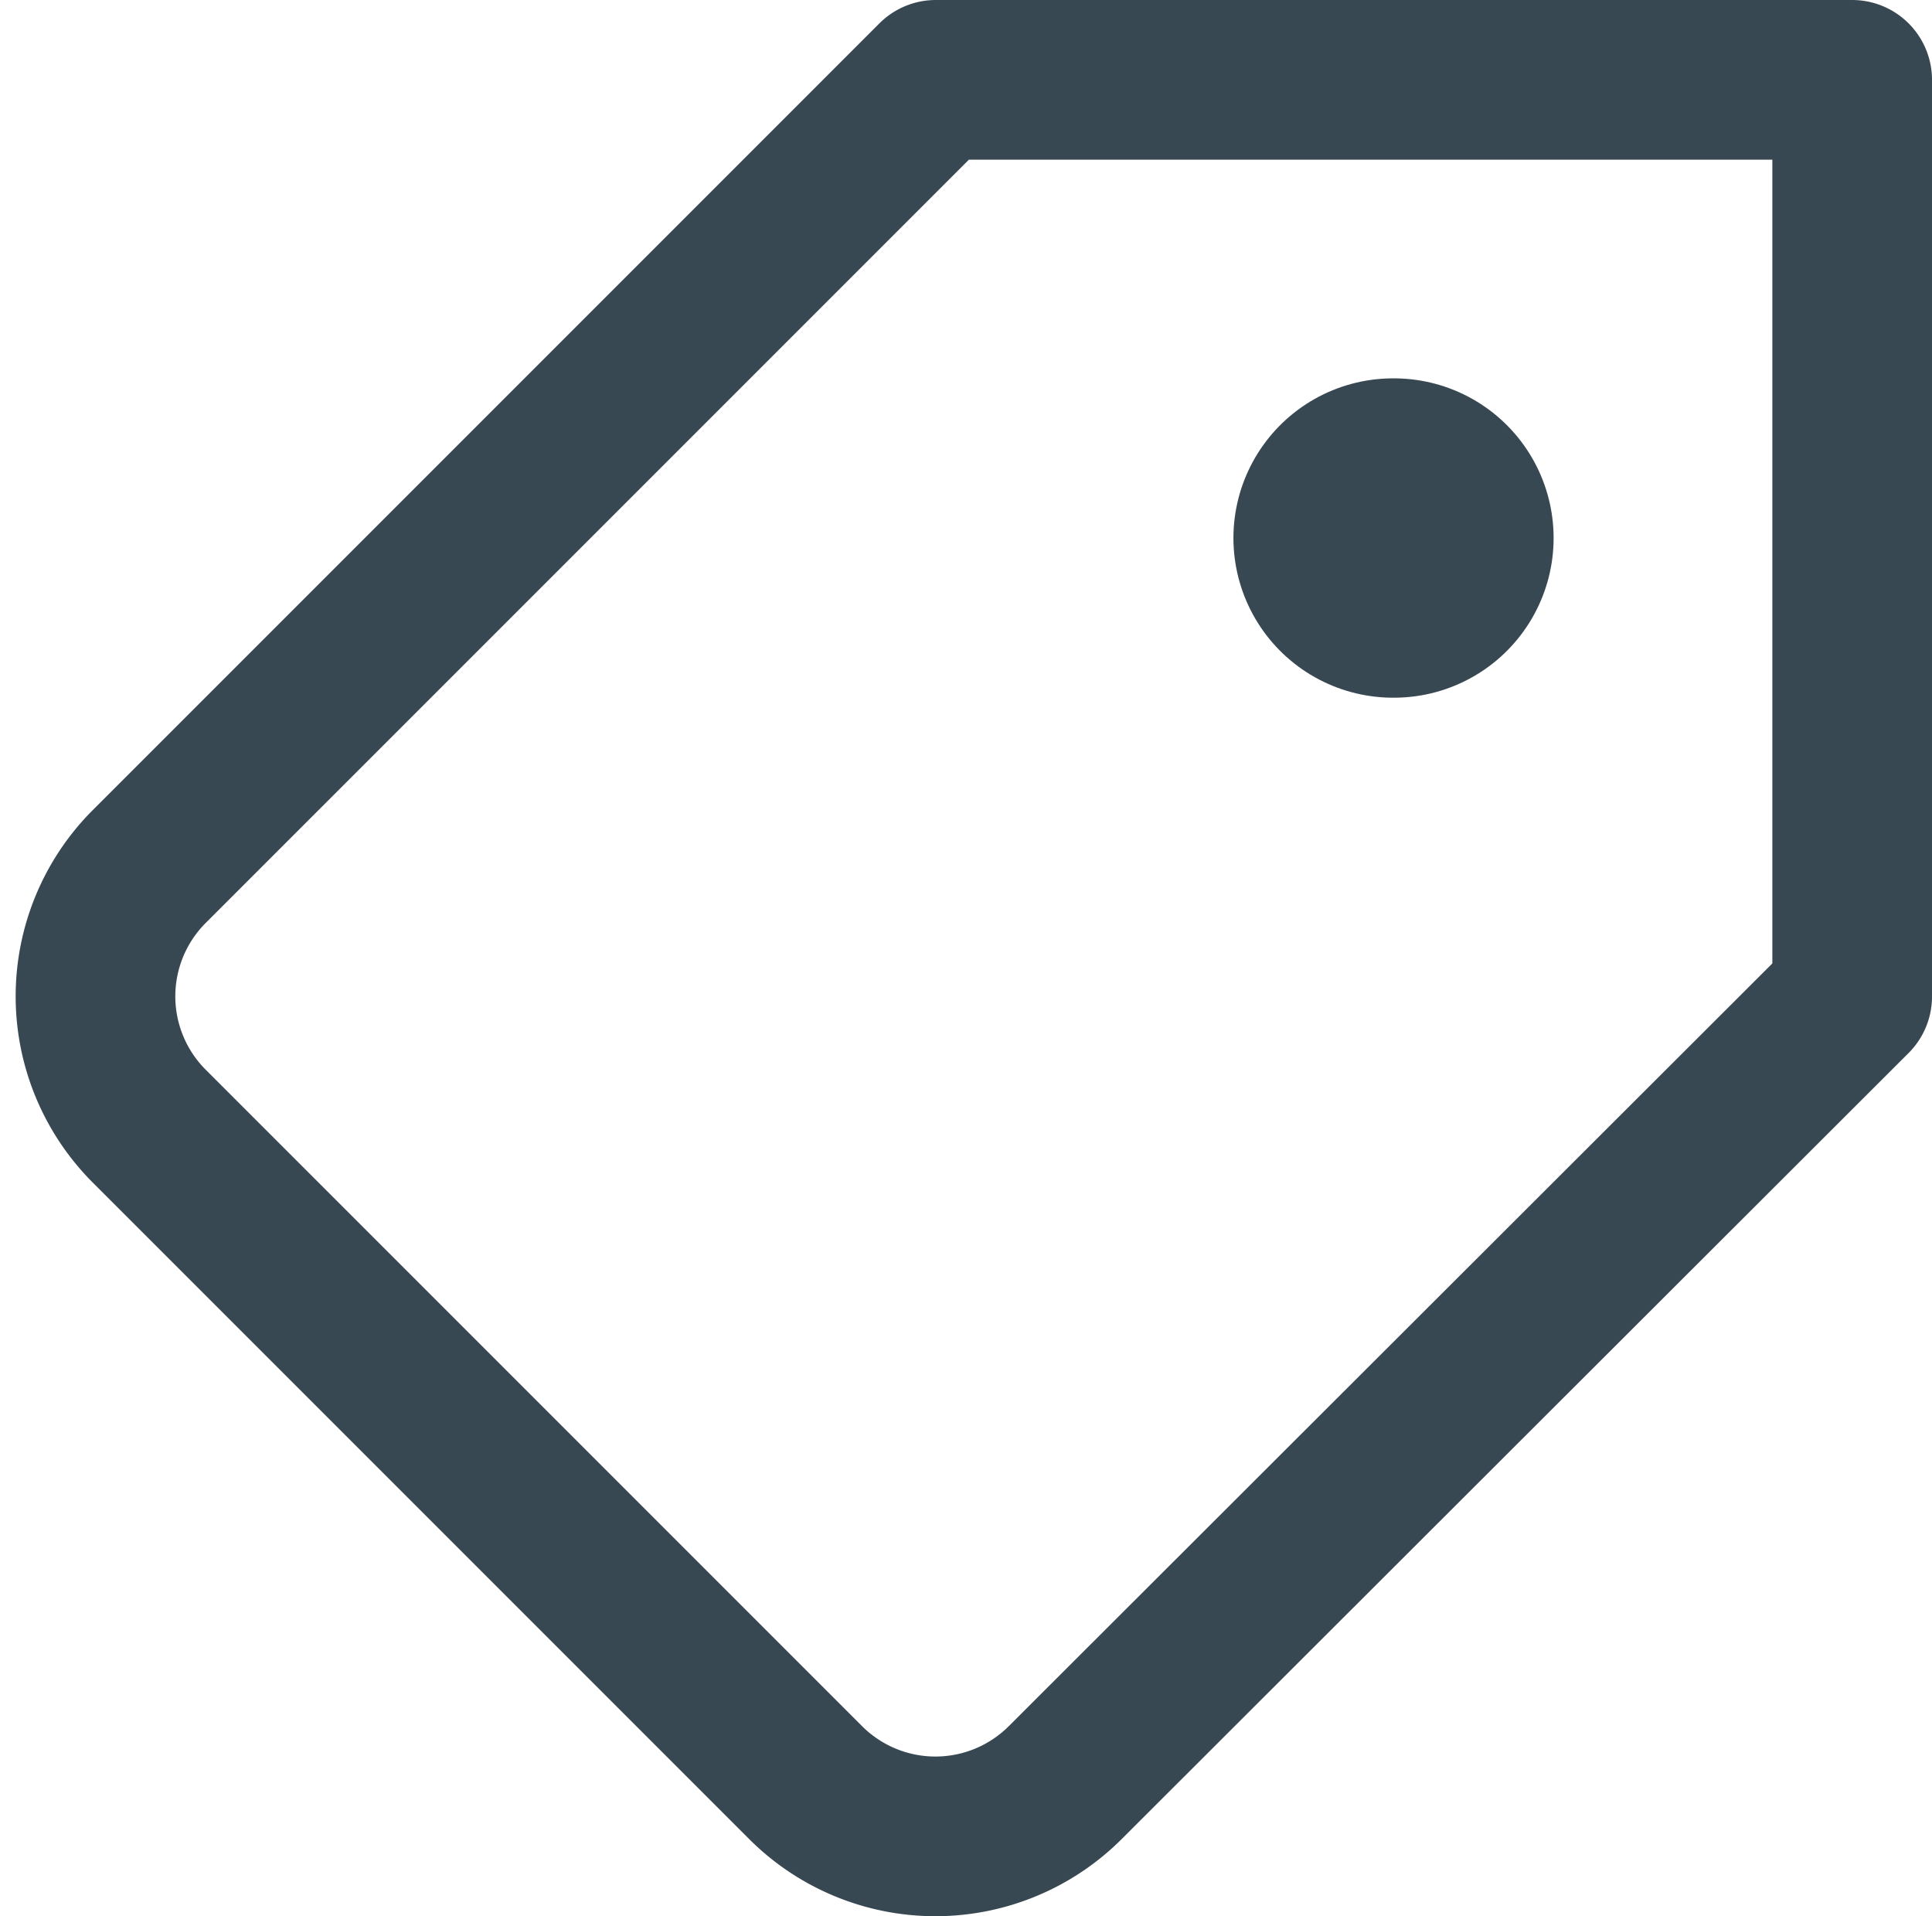 <svg xmlns="http://www.w3.org/2000/svg" width="24.202" height="24" viewBox="0 0 24.202 24">
    <g data-name="manage products">
        <g data-name="tag (1)">
            <path data-name="Path 40492" d="m2.668 15.1 8.23 8.23a2.3 2.3 0 0 0 3.248 0l9.86-9.848V2H12.527l-9.86 9.86a2.3 2.3 0 0 0 .001 3.24z" transform="translate(-.804 -1)" style="stroke-width:2px;fill:none;stroke:#384853;stroke-linecap:round;stroke-linejoin:round"/>
            <path data-name="Line 8" transform="translate(17.451 6.739)" style="stroke-width:4px;fill:none;stroke:#384853;stroke-linecap:round;stroke-linejoin:round" d="M.011 0H0"/>
        </g>
    </g>
</svg>
